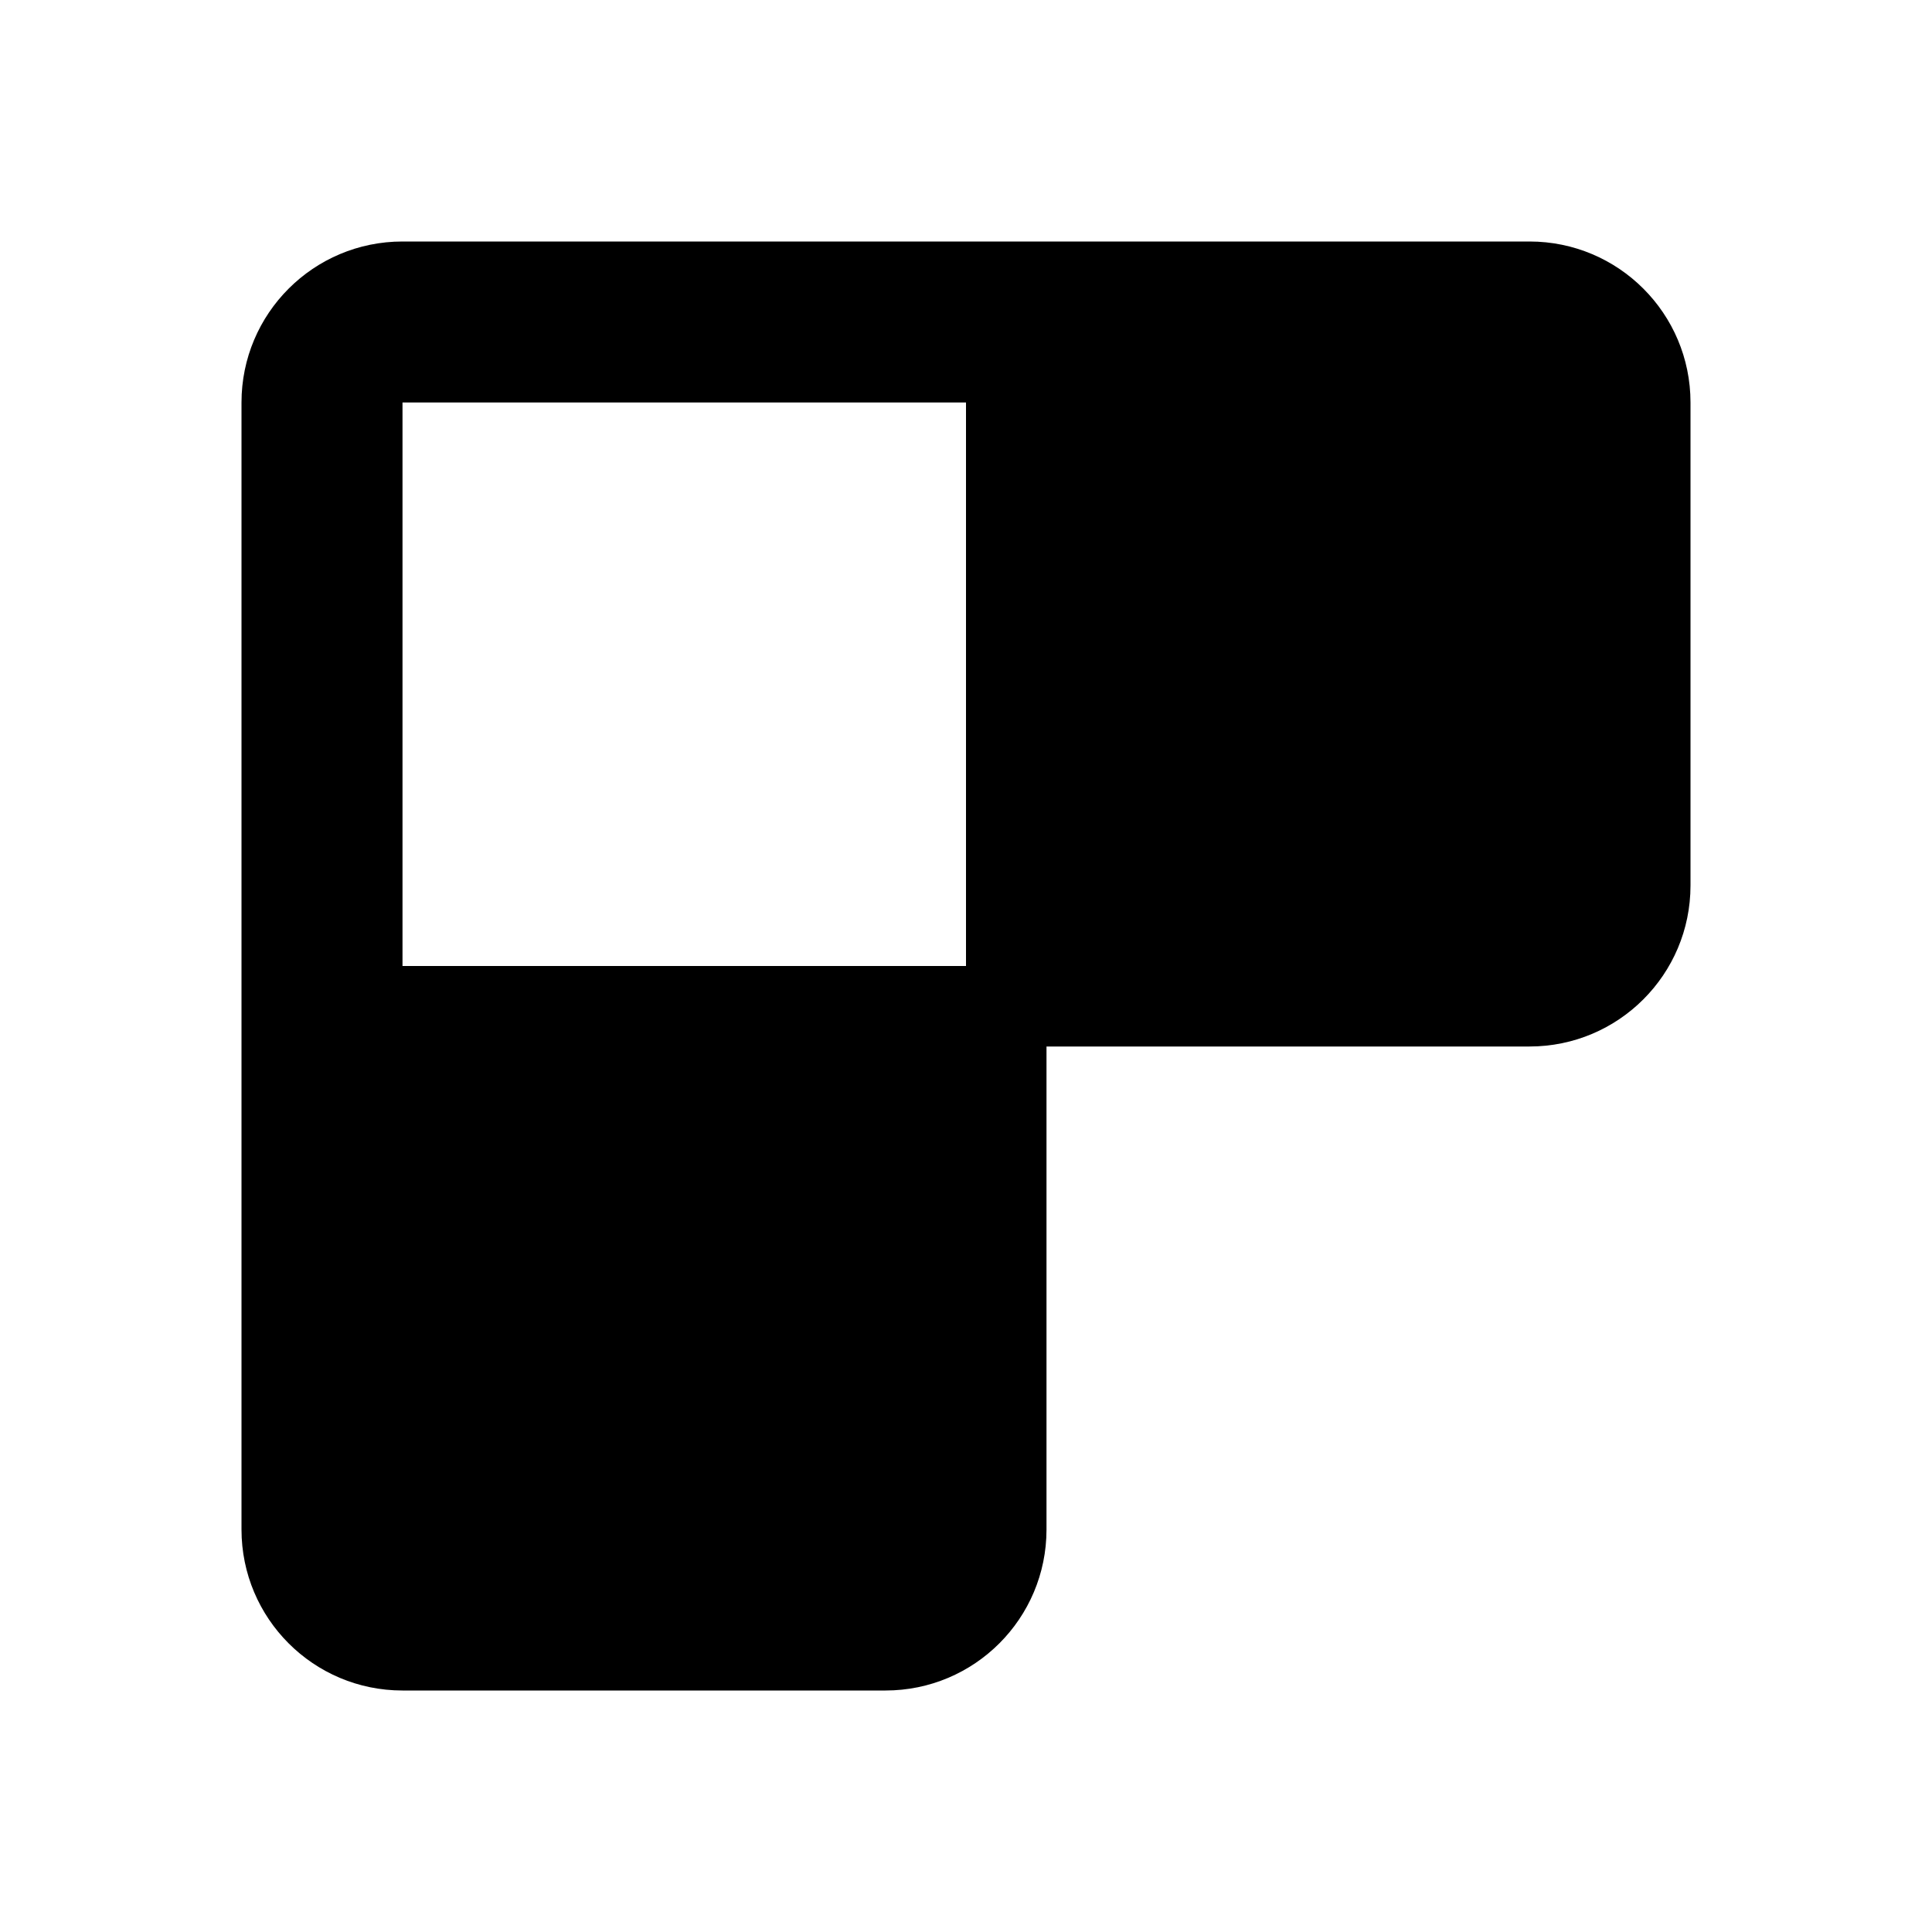 <svg xmlns="http://www.w3.org/2000/svg" width="24" height="24">
  <defs/>
  <path  d="M5,3 L19,3 C20.105,3 21,3.895 21,5 L21,11 C21,12.105 20.105,13 19,13 L13,13 L13,19 C13,20.105 12.105,21 11,21 L5,21 C3.895,21 3,20.105 3,19 L3,5 C3,3.895 3.895,3 5,3 Z M12,12 L12,5 L5,5 L5,12 Z"/>
</svg>

